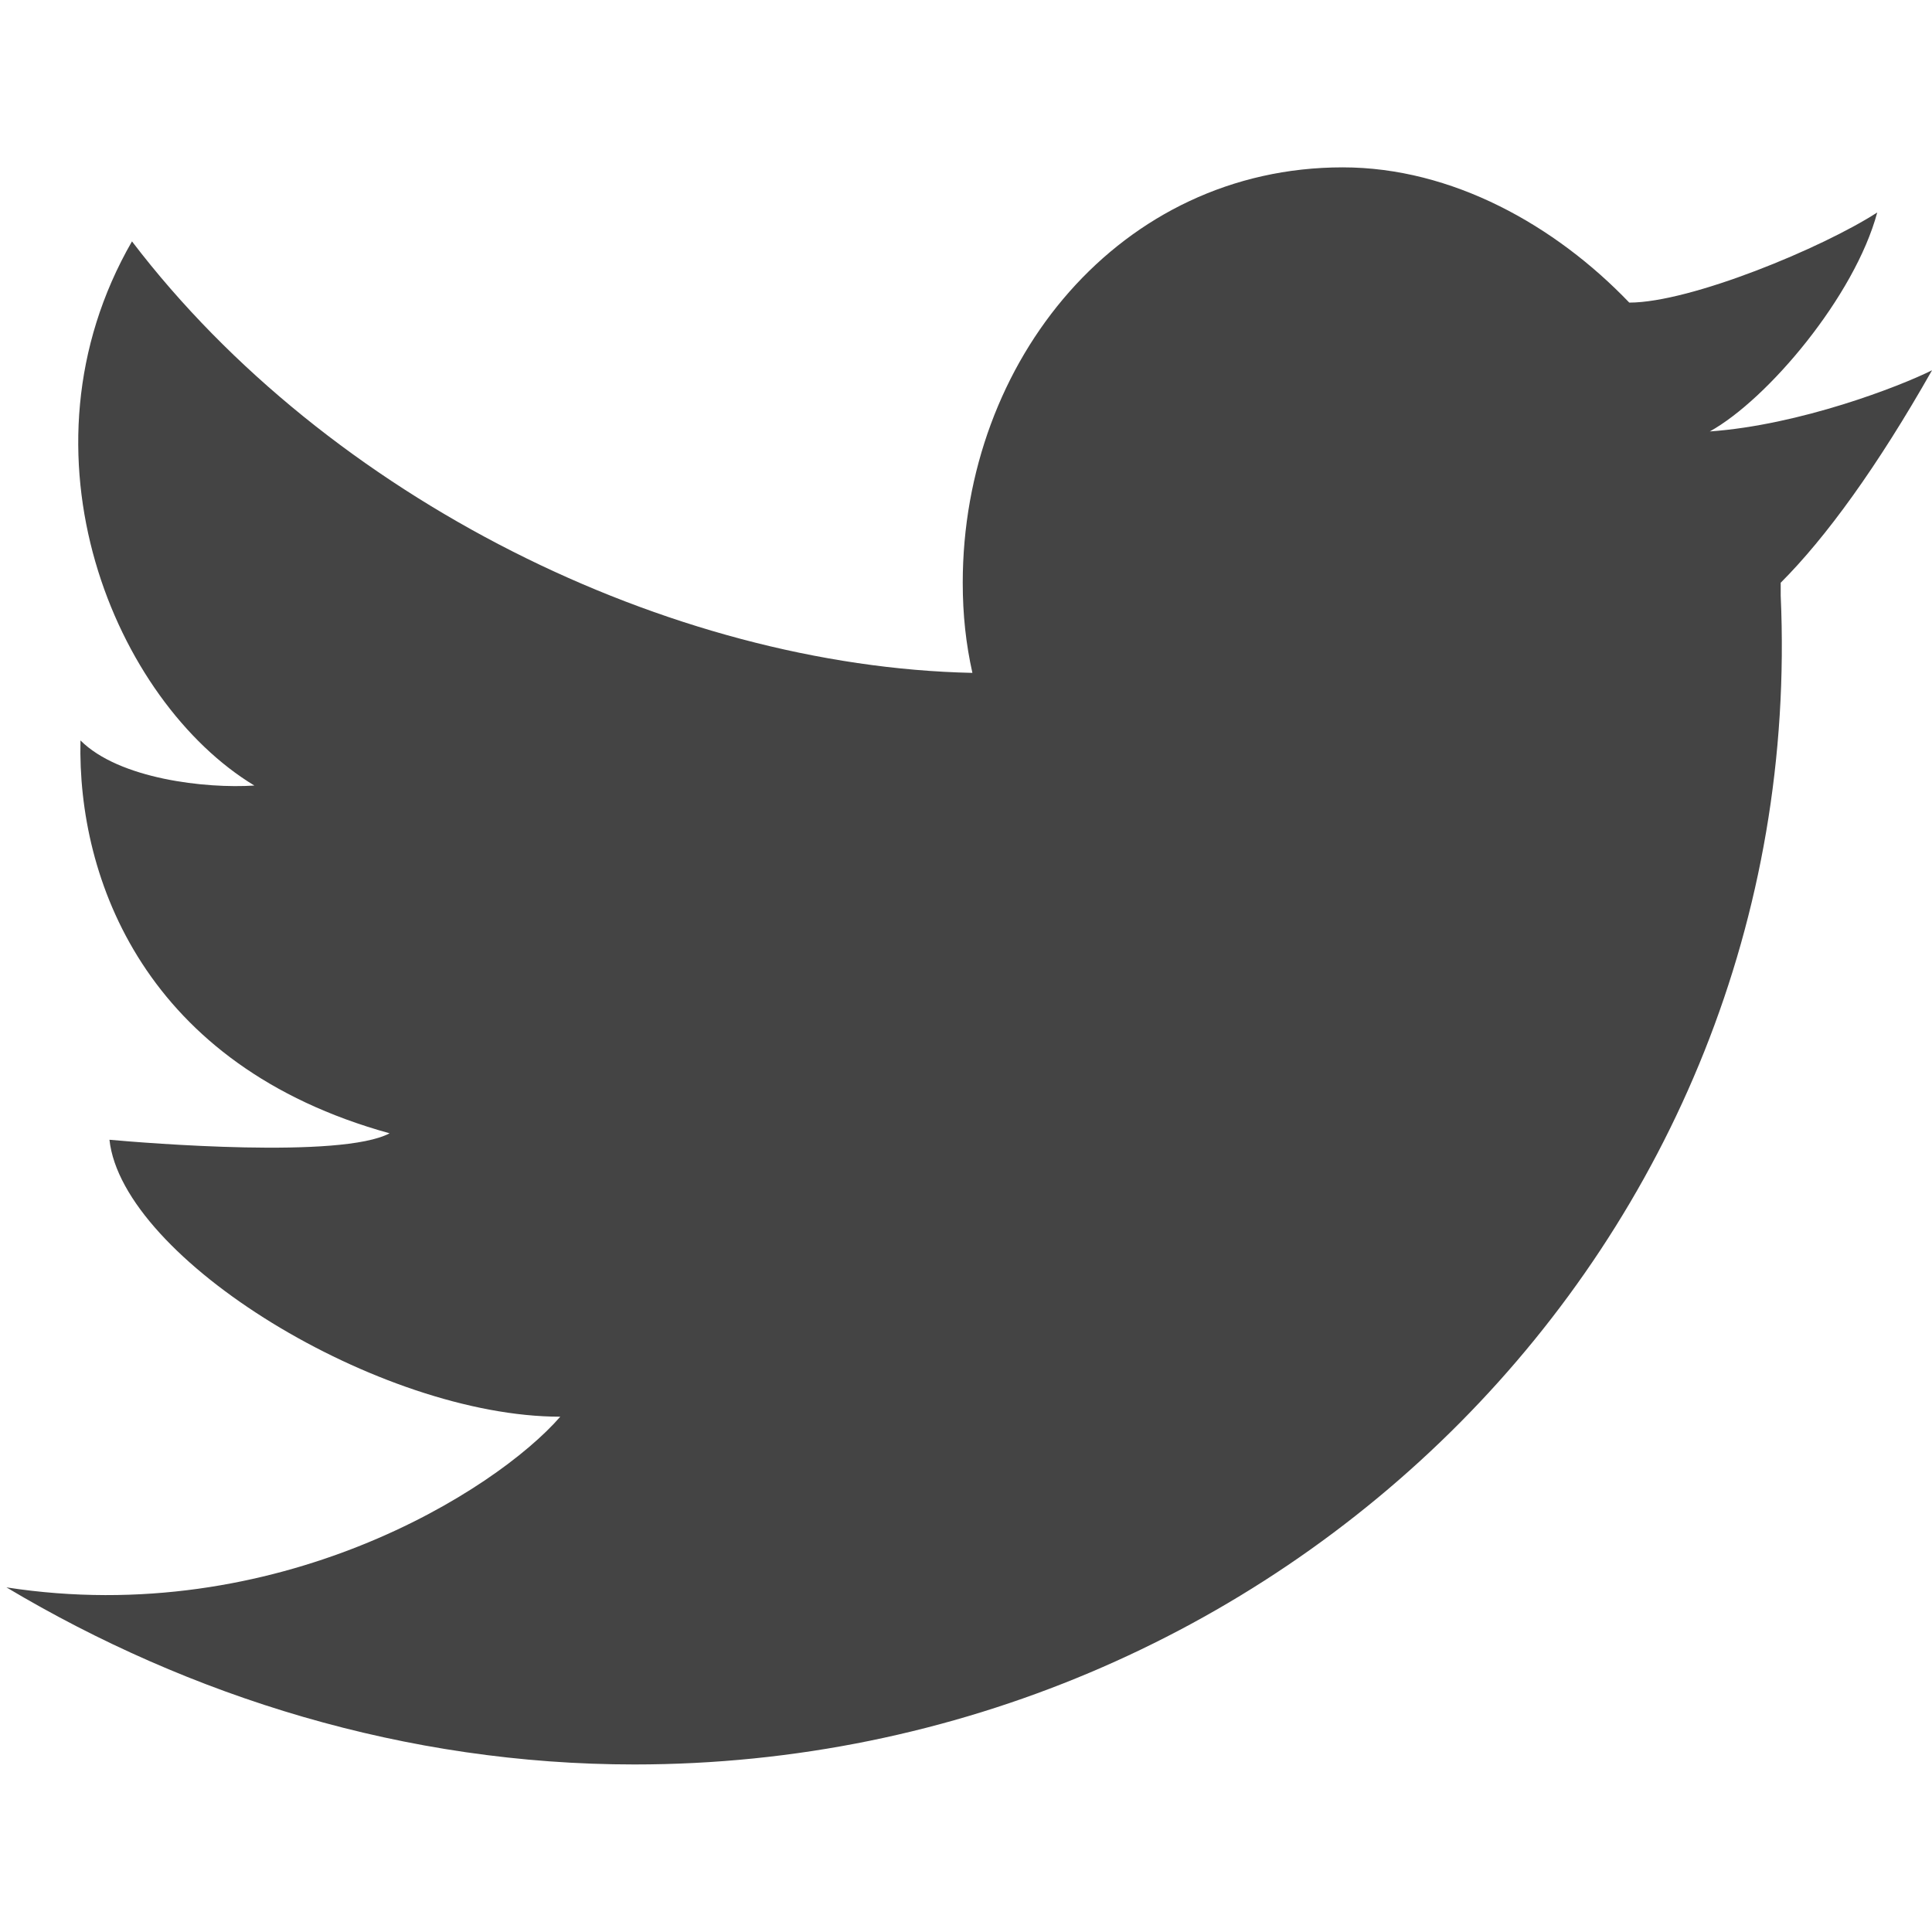 <?xml version="1.0" encoding="utf-8"?>
<!-- Generated by IcoMoon.io -->
<!DOCTYPE svg PUBLIC "-//W3C//DTD SVG 1.1//EN" "http://www.w3.org/Graphics/SVG/1.1/DTD/svg11.dtd">
<svg version="1.1" xmlns="http://www.w3.org/2000/svg" xmlns:xlink="http://www.w3.org/1999/xlink" width="32" height="32" viewBox="0 0 32 32">
<path fill="#444444" d="M32 6.133c-0.533 0.267-2.187 0.907-3.68 1.013 0.96-0.533 2.4-2.24 2.773-3.627-0.907 0.587-3.093 1.493-4.107 1.493v0c-1.227-1.28-2.933-2.24-4.747-2.24-3.68 0-6.293 3.2-6.293 6.88 0 0.533 0.053 1.013 0.16 1.493v0c-5.013-0.107-10.667-2.88-13.92-7.147-2.027 3.52-0.267 7.627 2.027 9.013-0.8 0.053-2.24-0.107-2.88-0.747-0.053 2.293 1.067 5.387 5.12 6.507-0.8 0.427-4.053 0.16-4.64 0.107 0.213 1.973 4.48 4.587 7.467 4.587-1.067 1.227-4.693 3.52-9.173 2.827 3.040 1.813 6.613 2.933 10.4 2.933 10.667 0 19.467-8.64 18.987-19.36 0 0 0 0 0-0.053v-0.053c0-0.053 0-0.053 0-0.107 0.747-0.747 1.6-1.92 2.507-3.52z"></path>
</svg>
